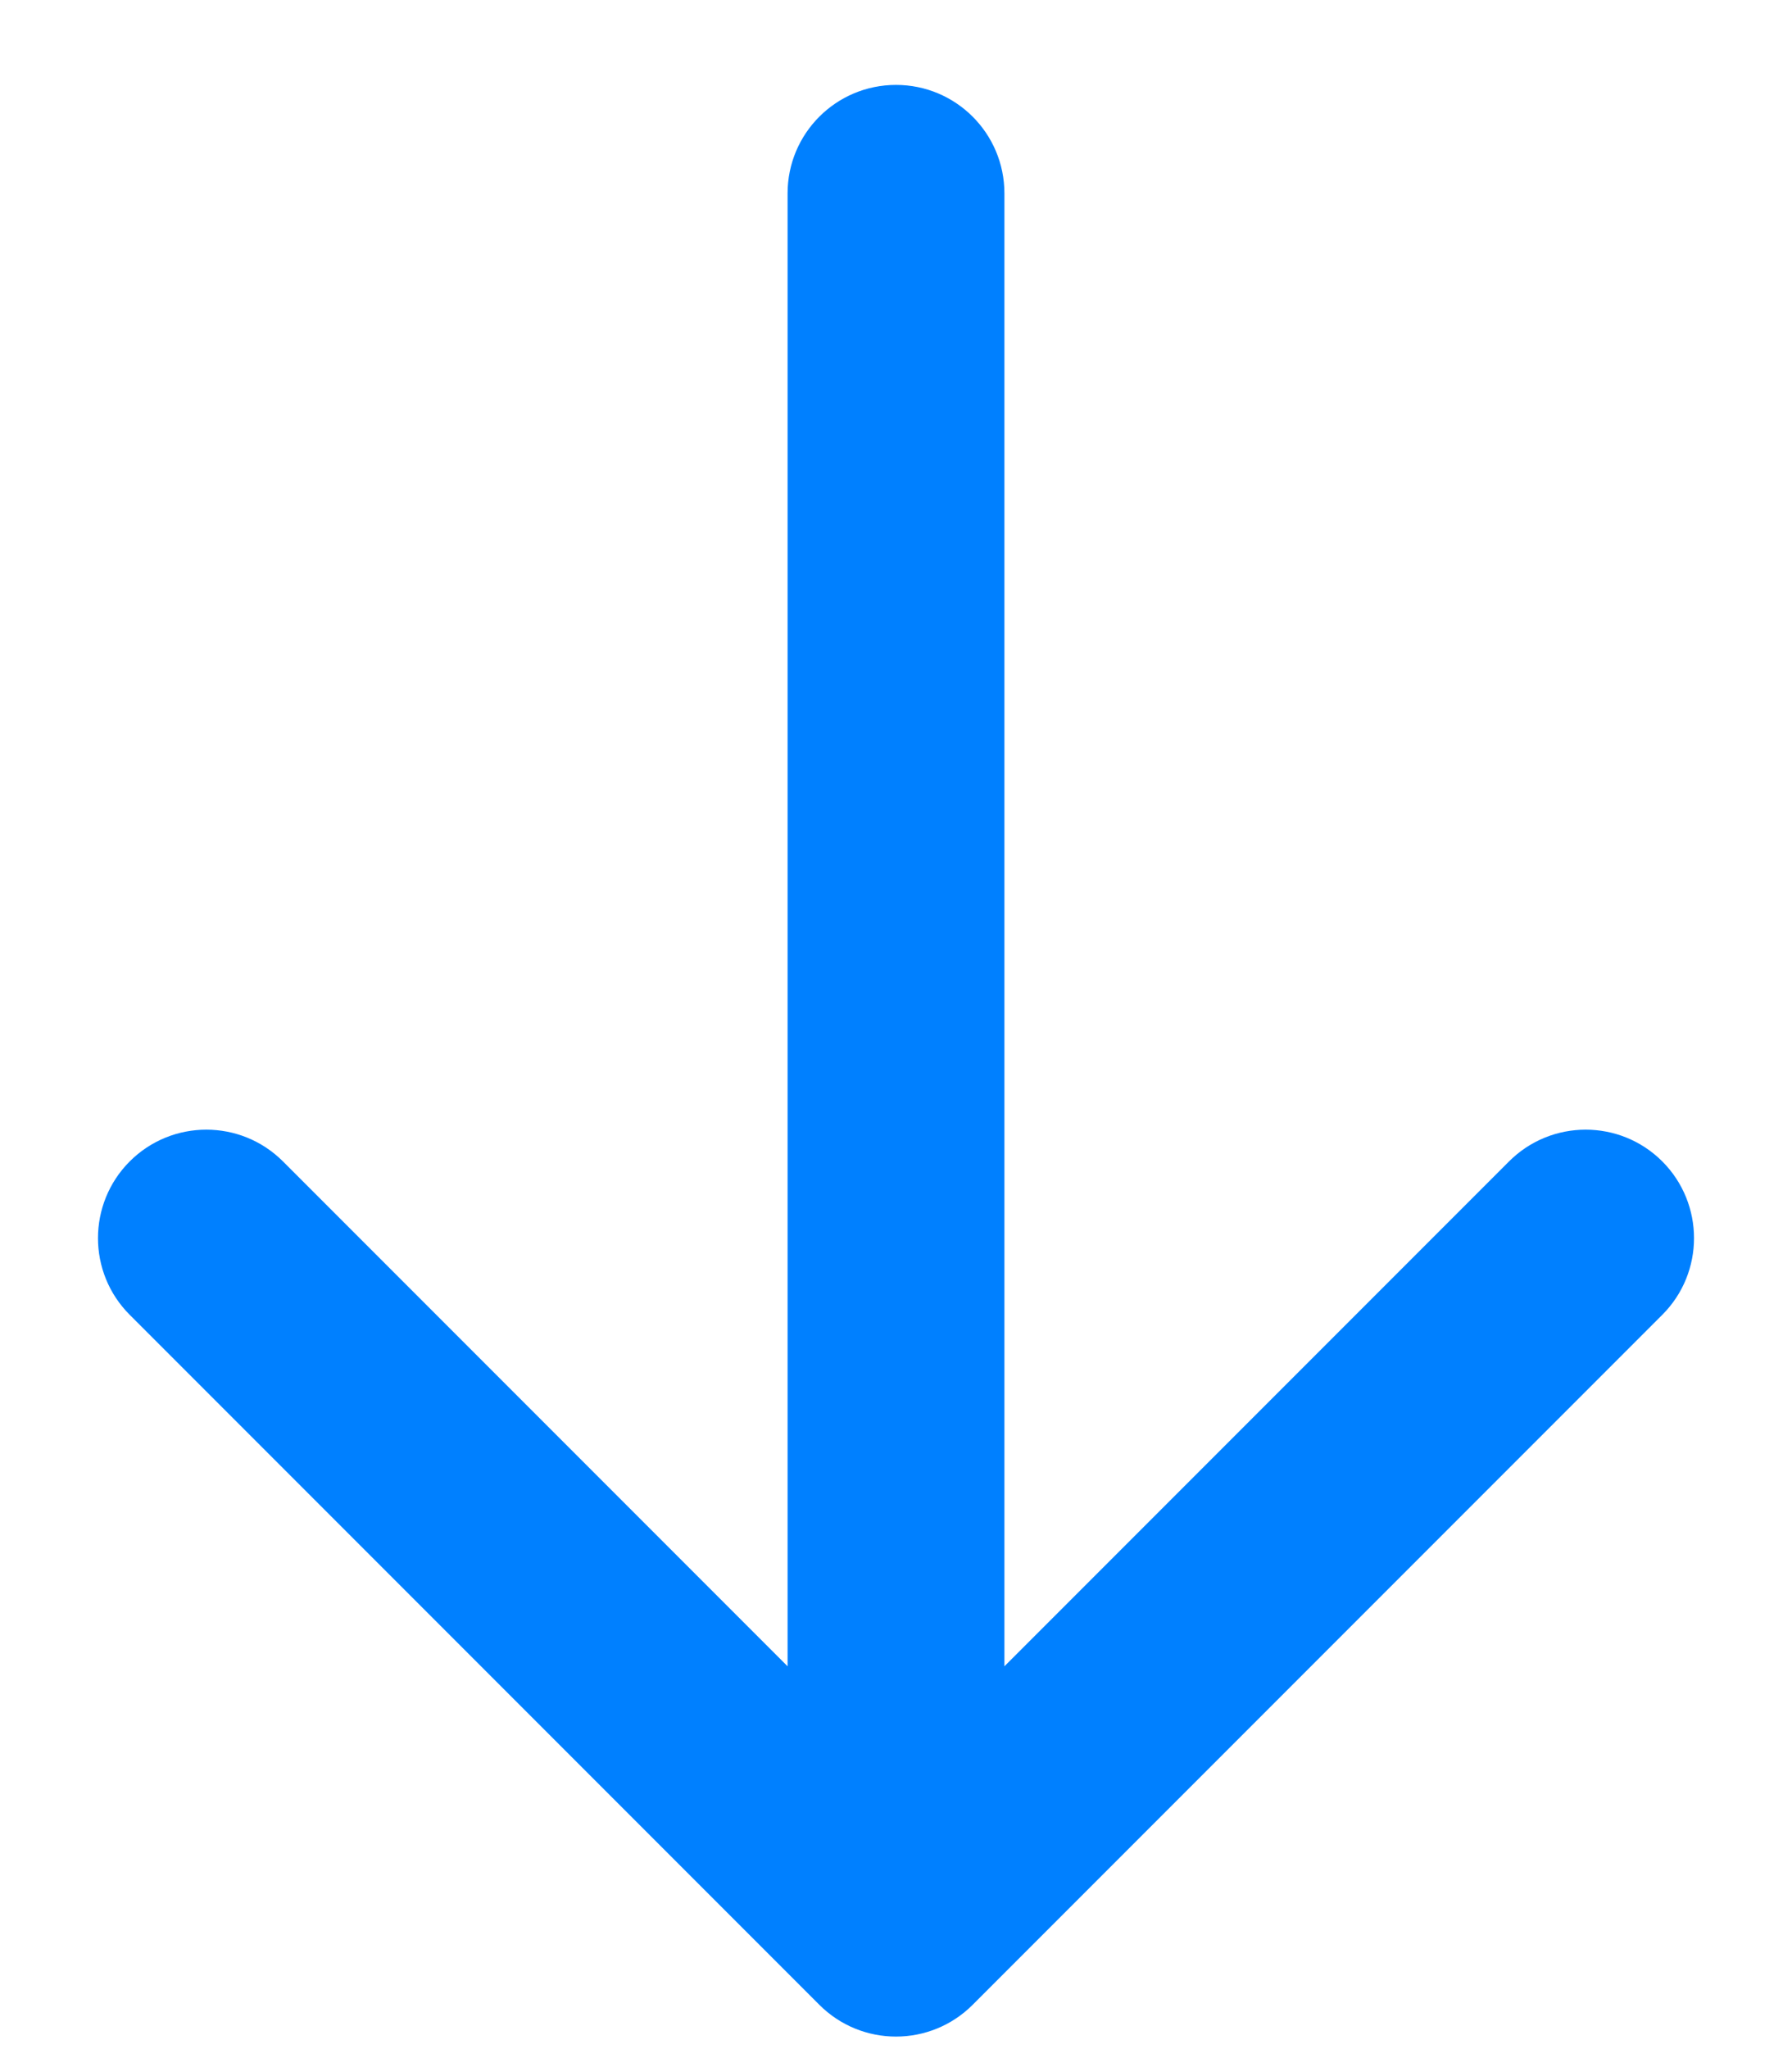 <svg width="14" height="16" viewBox="0 0 14 16" fill="none" xmlns="http://www.w3.org/2000/svg">
<path d="M6.401 15.654C6.732 15.985 7.268 15.985 7.599 15.654L12.987 10.266C13.317 9.936 13.317 9.4 12.987 9.069C12.656 8.738 12.12 8.738 11.789 9.069L7 13.858L2.211 9.069C1.88 8.738 1.344 8.738 1.013 9.069C0.683 9.4 0.683 9.936 1.013 10.266L6.401 15.654ZM7.847 1.51C7.847 1.042 7.468 0.663 7 0.663C6.532 0.663 6.153 1.042 6.153 1.51H7.847ZM7.847 15.056L7.847 1.51H6.153L6.153 15.056H7.847Z" fill="#0080FF"/>
</svg>

